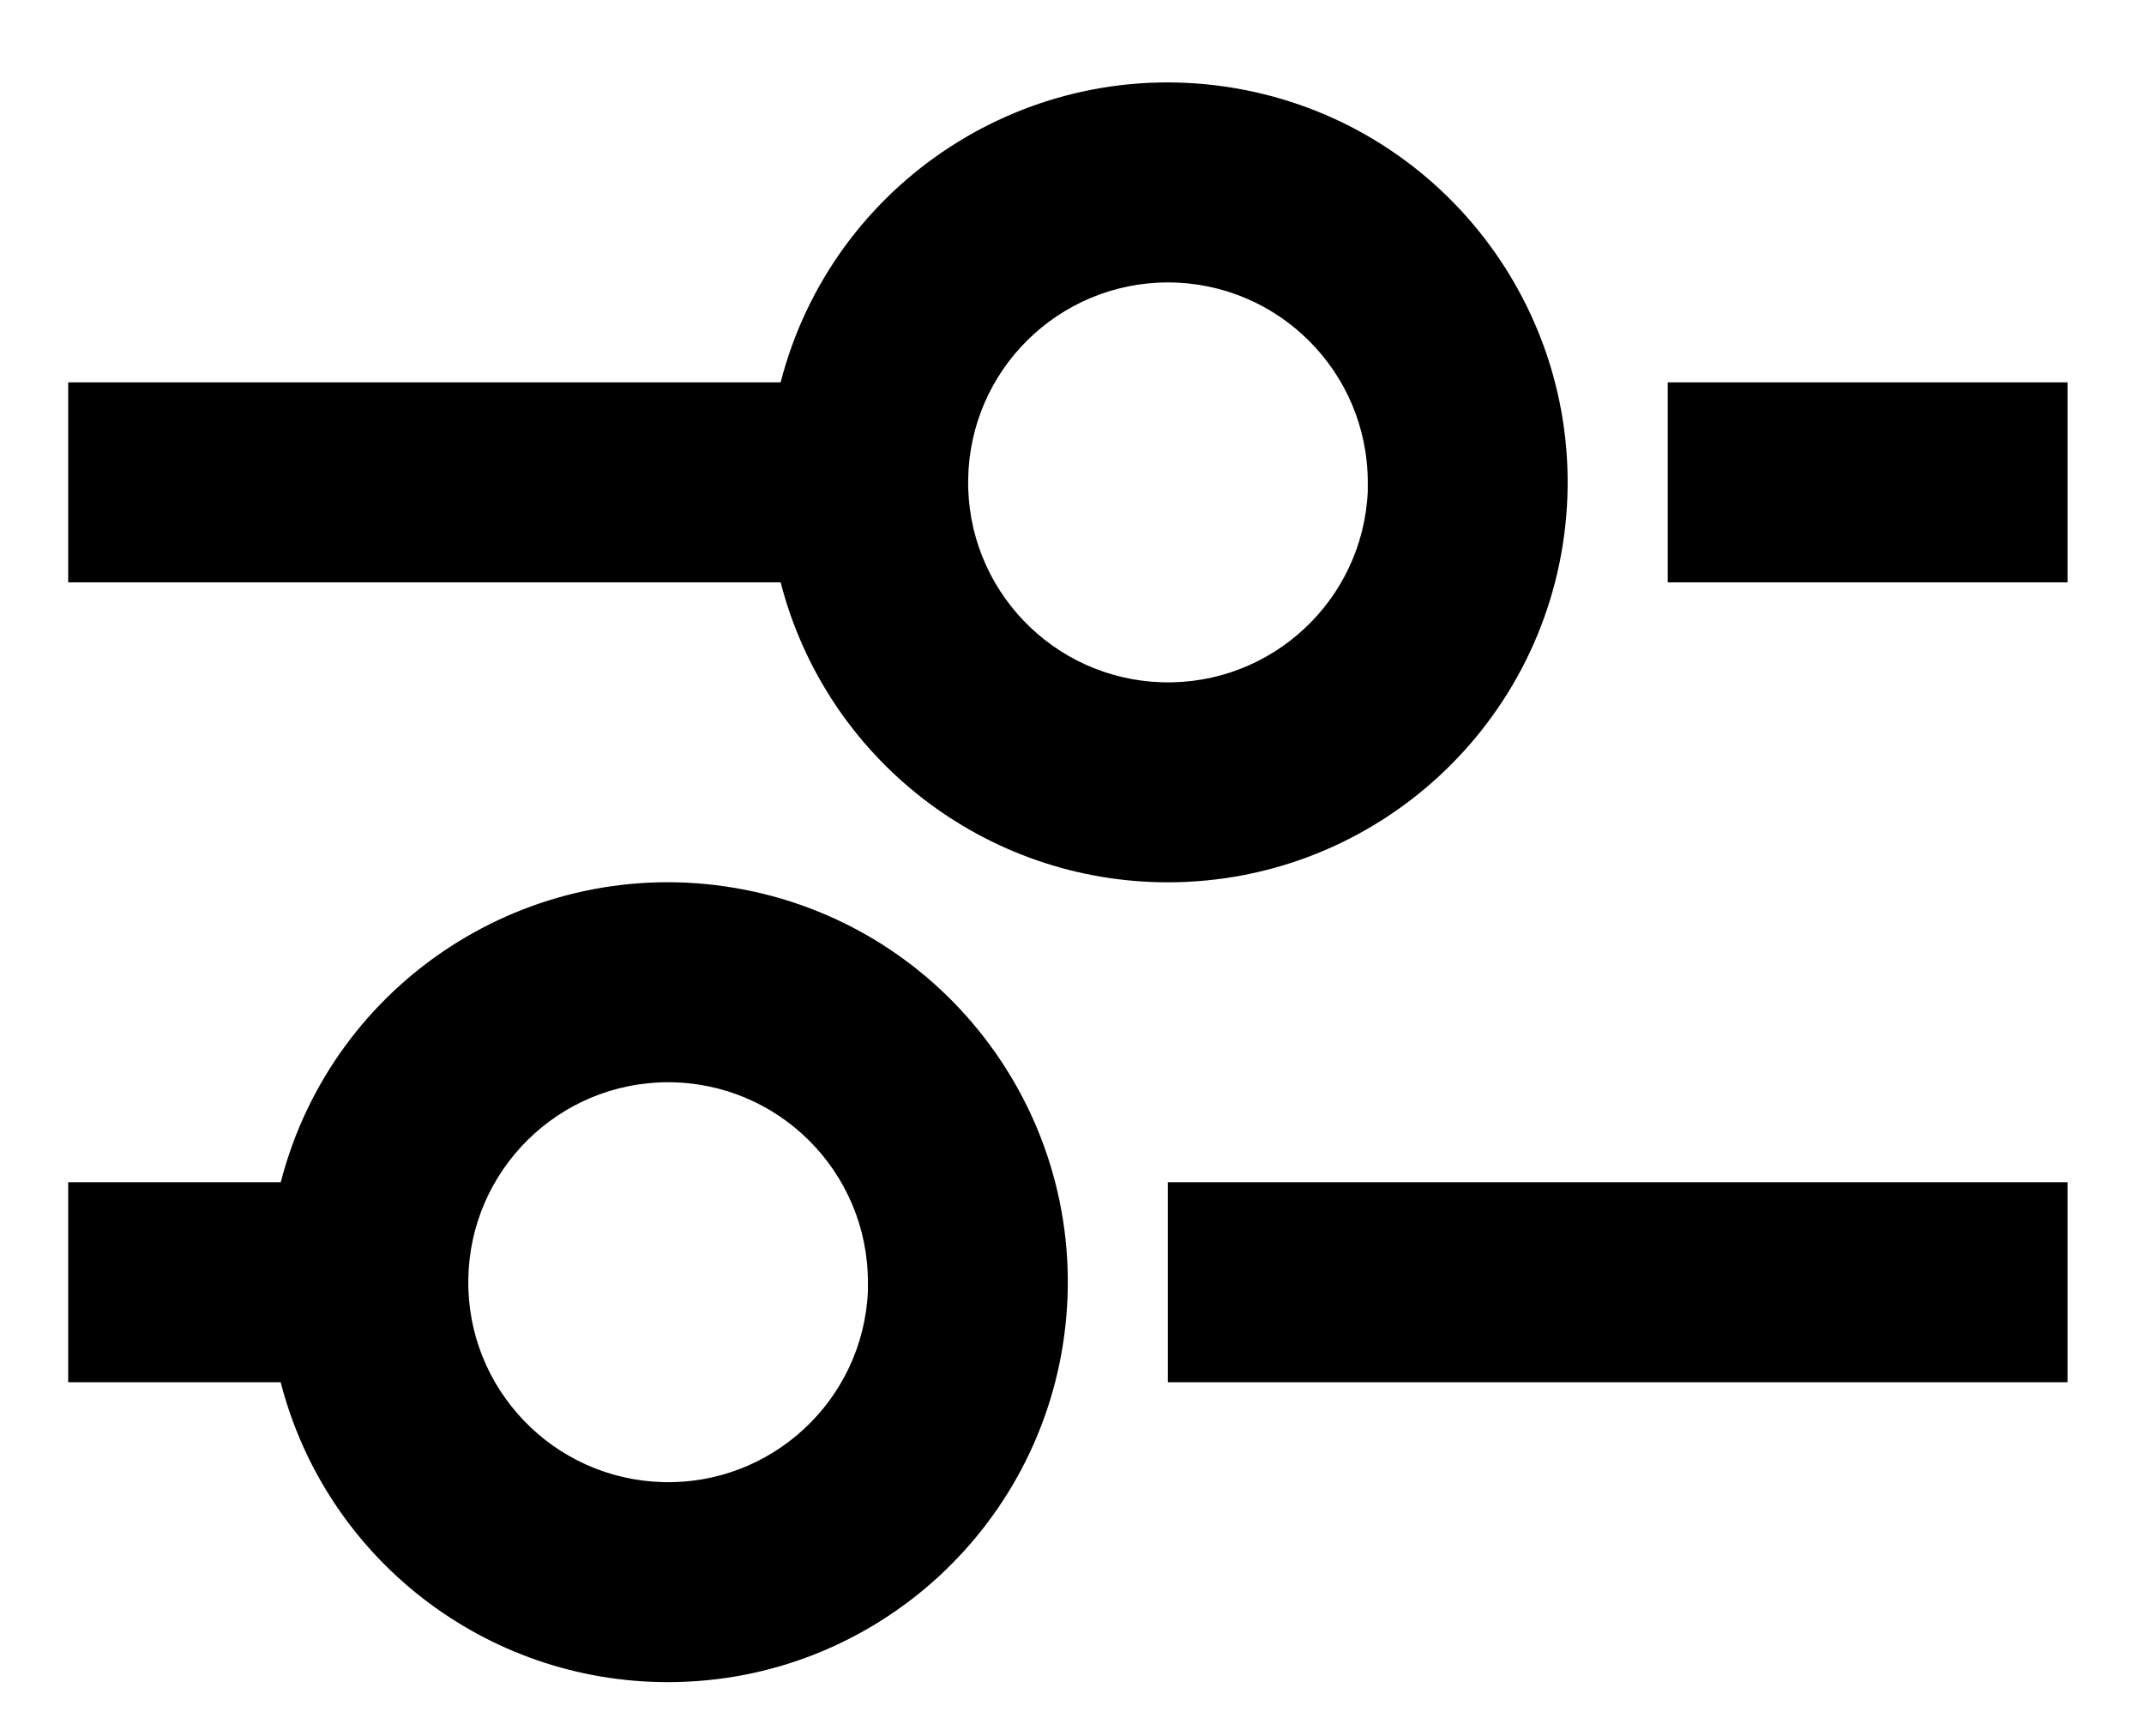 <svg width="21" height="17" viewBox="0 0 21 17" fill="none" xmlns="http://www.w3.org/2000/svg">
<path d="M6.543 16.474C4.756 16.475 3.195 15.267 2.749 13.537H0.668V11.578H2.75C3.258 9.608 5.192 8.355 7.198 8.696C9.205 9.037 10.616 10.858 10.445 12.886C10.274 14.915 8.578 16.474 6.543 16.474ZM6.543 10.599C5.473 10.6 4.602 11.46 4.587 12.53C4.571 13.599 5.417 14.483 6.487 14.515C7.556 14.547 8.453 13.714 8.501 12.646V13.037V12.558C8.501 11.476 7.625 10.599 6.543 10.599ZM20.251 13.537H11.439V11.578H20.251V13.537ZM11.439 8.641C9.652 8.641 8.092 7.433 7.646 5.703H0.668V3.745H7.646C8.154 1.774 10.088 0.522 12.094 0.863C14.101 1.204 15.511 3.025 15.341 5.053C15.17 7.081 13.474 8.64 11.439 8.641ZM11.439 2.766C10.369 2.767 9.498 3.626 9.483 4.696C9.467 5.766 10.313 6.65 11.383 6.682C12.452 6.713 13.349 5.881 13.397 4.812V5.204V4.724C13.397 3.643 12.52 2.766 11.439 2.766ZM20.251 5.703H16.335V3.745H20.251V5.703Z" fill="currentColor"/>
</svg>

